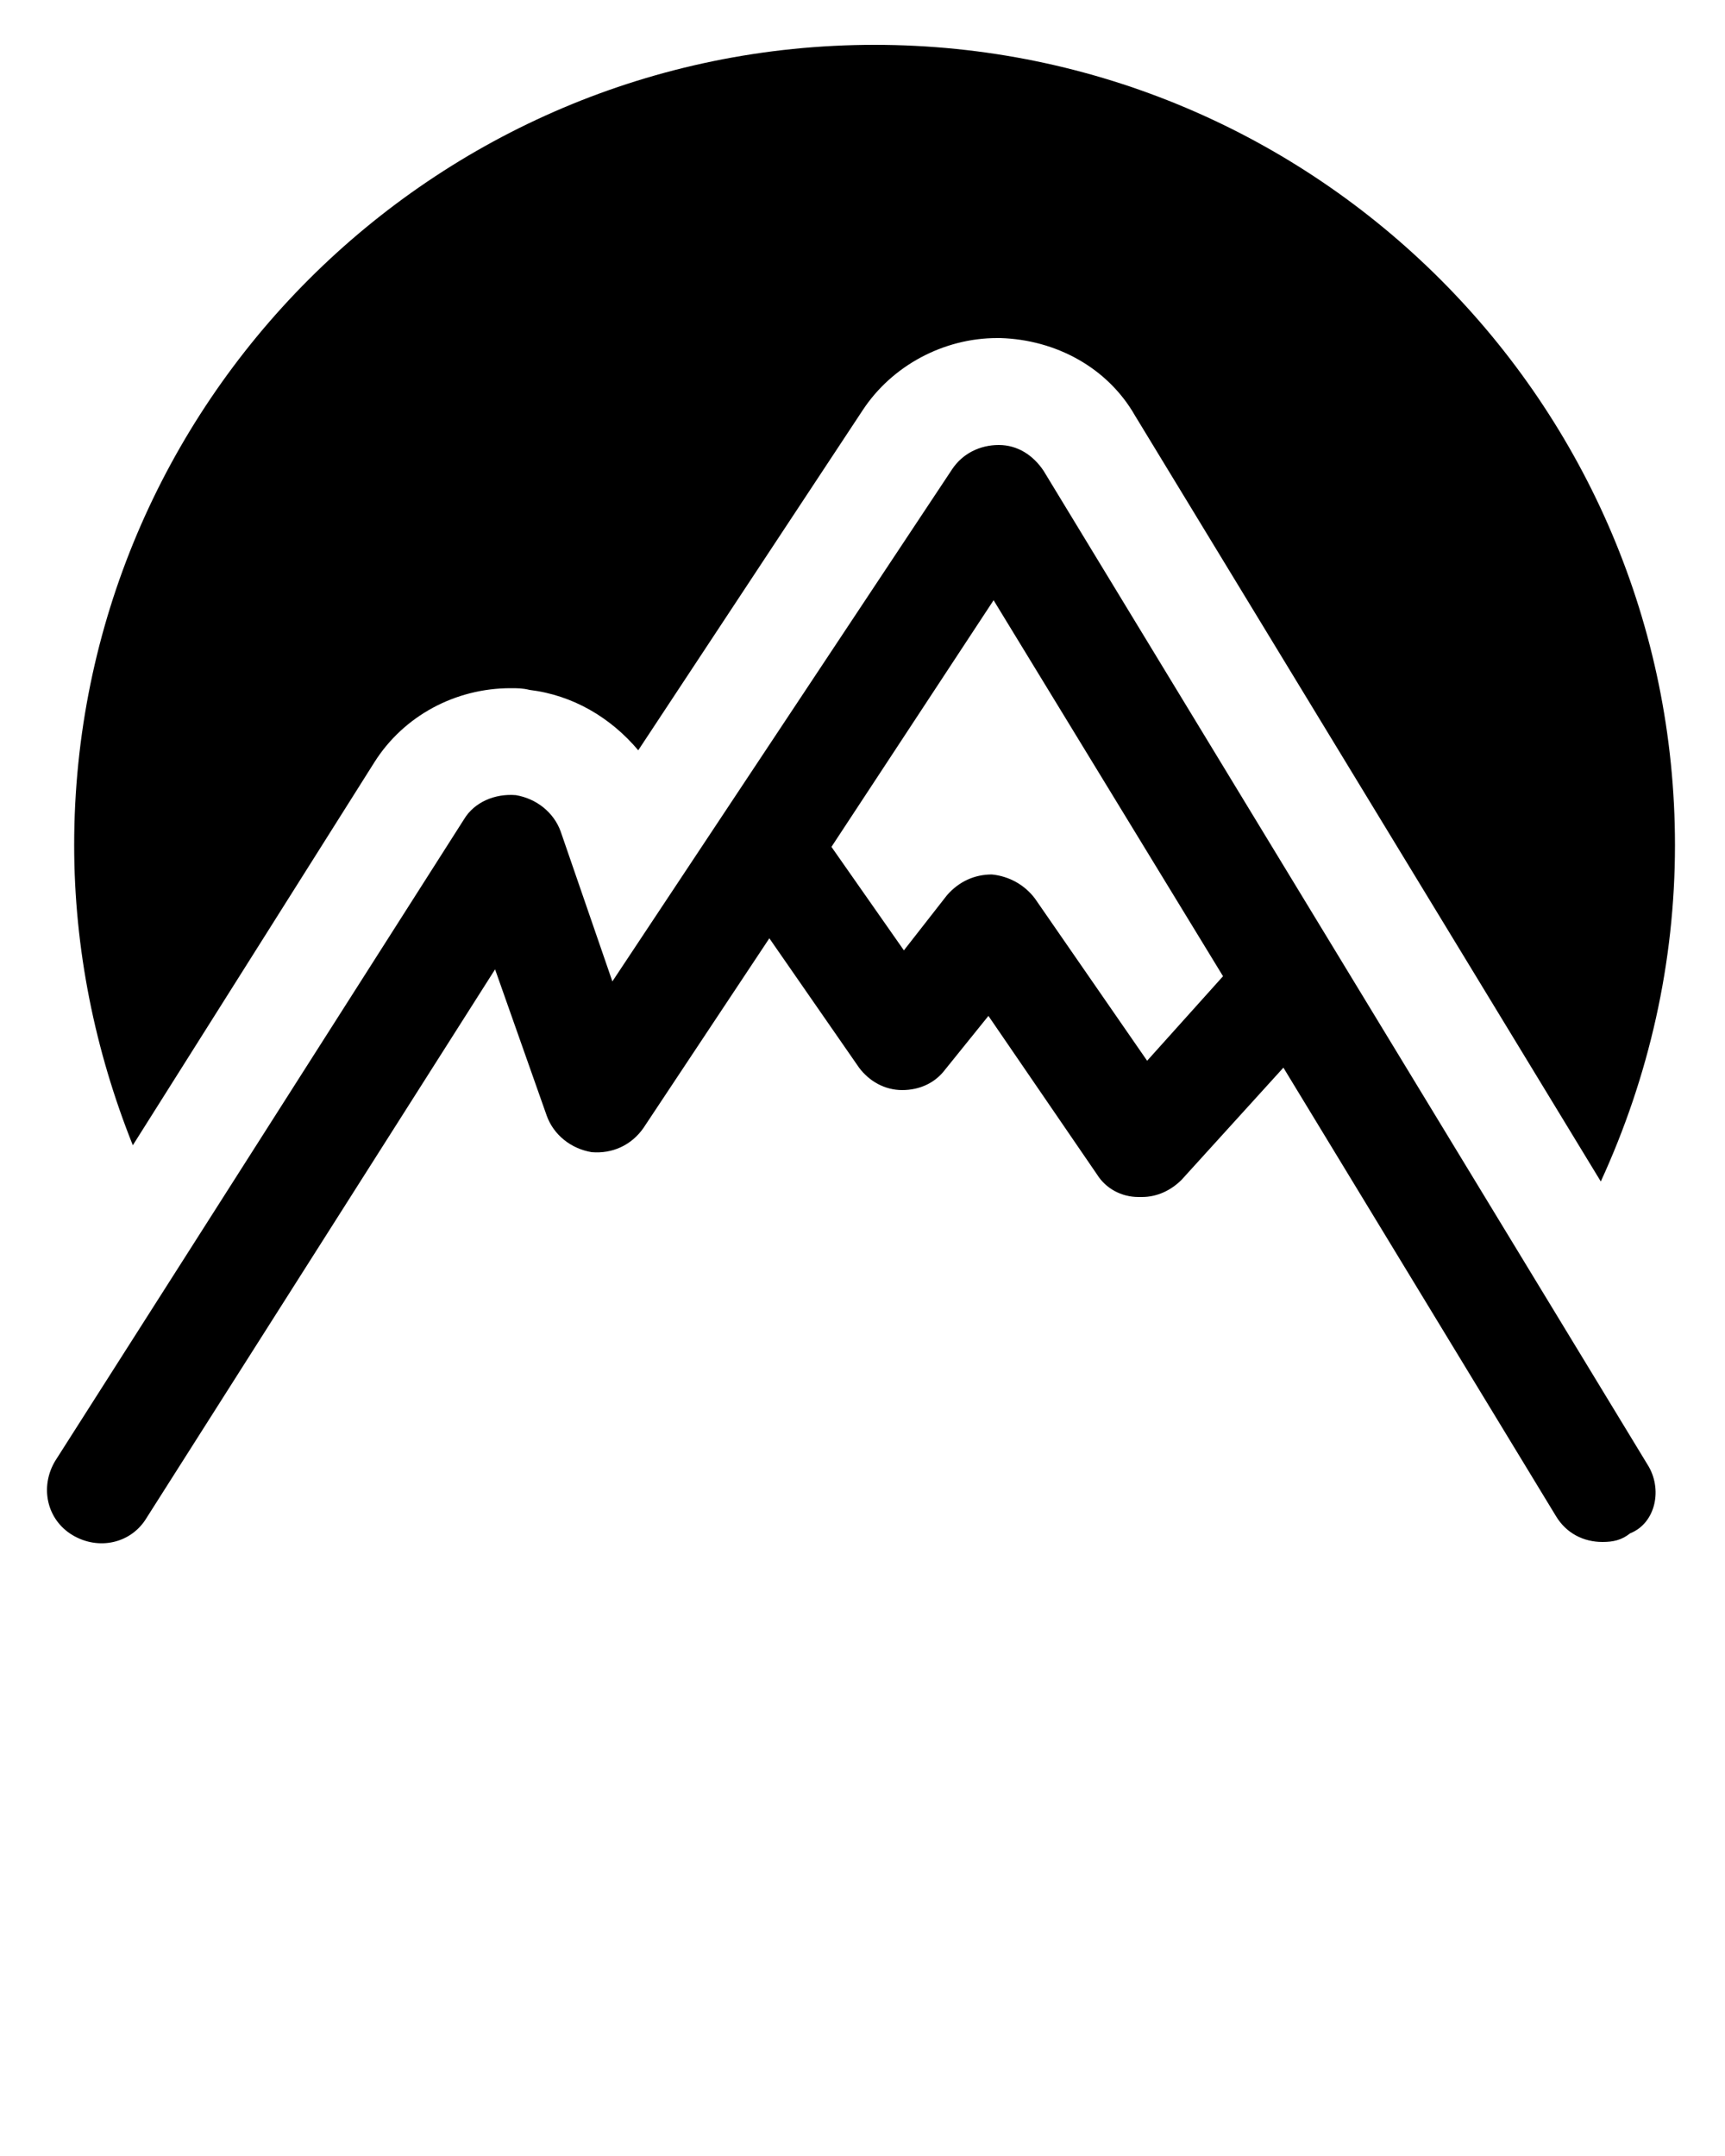 <?xml version="1.0" encoding="utf-8"?>
<!-- Generator: Adobe Illustrator 19.0.0, SVG Export Plug-In . SVG Version: 6.00 Build 0)  -->
<svg version="1.1" id="Calque_1" xmlns="http://www.w3.org/2000/svg" xmlns:xlink="http://www.w3.org/1999/xlink" x="0px" y="0px"
	 viewBox="-461 322 100 125" style="enable-background:new -461 322 100 125;" xml:space="preserve">
<path d="M-439.3,366.2c1.7-2.7,4.7-4.3,7.9-4.3c0.4,0,0.7,0,1.1,0.1c2.5,0.3,4.7,1.6,6.3,3.5l13-19.7c1.7-2.6,4.7-4.2,7.8-4.2l0.2,0
	c3.2,0.1,6.2,1.7,7.8,4.5l27,44.4c2.8-6.1,4.3-12.7,4.3-19.5c0-25.6-20.8-46.4-46.4-46.4c-25.6,0-46.4,20.8-46.4,46.4
	c0,6,1.2,11.9,3.4,17.4L-439.3,366.2z"/>
<path d="M-365.5,406.9l-35-57.6c-0.6-0.9-1.5-1.5-2.6-1.5c-1.1,0-2.1,0.5-2.7,1.4l-19.7,29.7l-3-8.7c-0.4-1.1-1.4-1.9-2.6-2.1
	c-1.2-0.1-2.4,0.4-3,1.4l-23.7,37.2c-0.9,1.5-0.5,3.4,1,4.3c1.5,0.9,3.4,0.5,4.3-1l20.2-31.8l3,8.5c0.4,1.1,1.4,1.9,2.6,2.1
	c1.2,0.1,2.3-0.4,3-1.4l7.3-11l5.2,7.5c0.6,0.8,1.5,1.3,2.5,1.3c1,0,1.9-0.4,2.5-1.2l2.5-3.1l6.3,9.2c0.5,0.8,1.4,1.3,2.4,1.3
	c0.1,0,0.1,0,0.2,0c0.9,0,1.7-0.4,2.3-1l5.9-6.5l15.8,26c0.6,1,1.6,1.5,2.7,1.5c0.6,0,1.1-0.1,1.6-0.5
	C-365,410.3-364.6,408.3-365.5,406.9z M-394.5,383.5l-6.5-9.4c-0.6-0.8-1.5-1.3-2.5-1.4c-1,0-1.9,0.4-2.6,1.2l-2.5,3.2l-4.2-6
	l9.4-14.3l13.3,21.8L-394.5,383.5z"/>
</svg>
